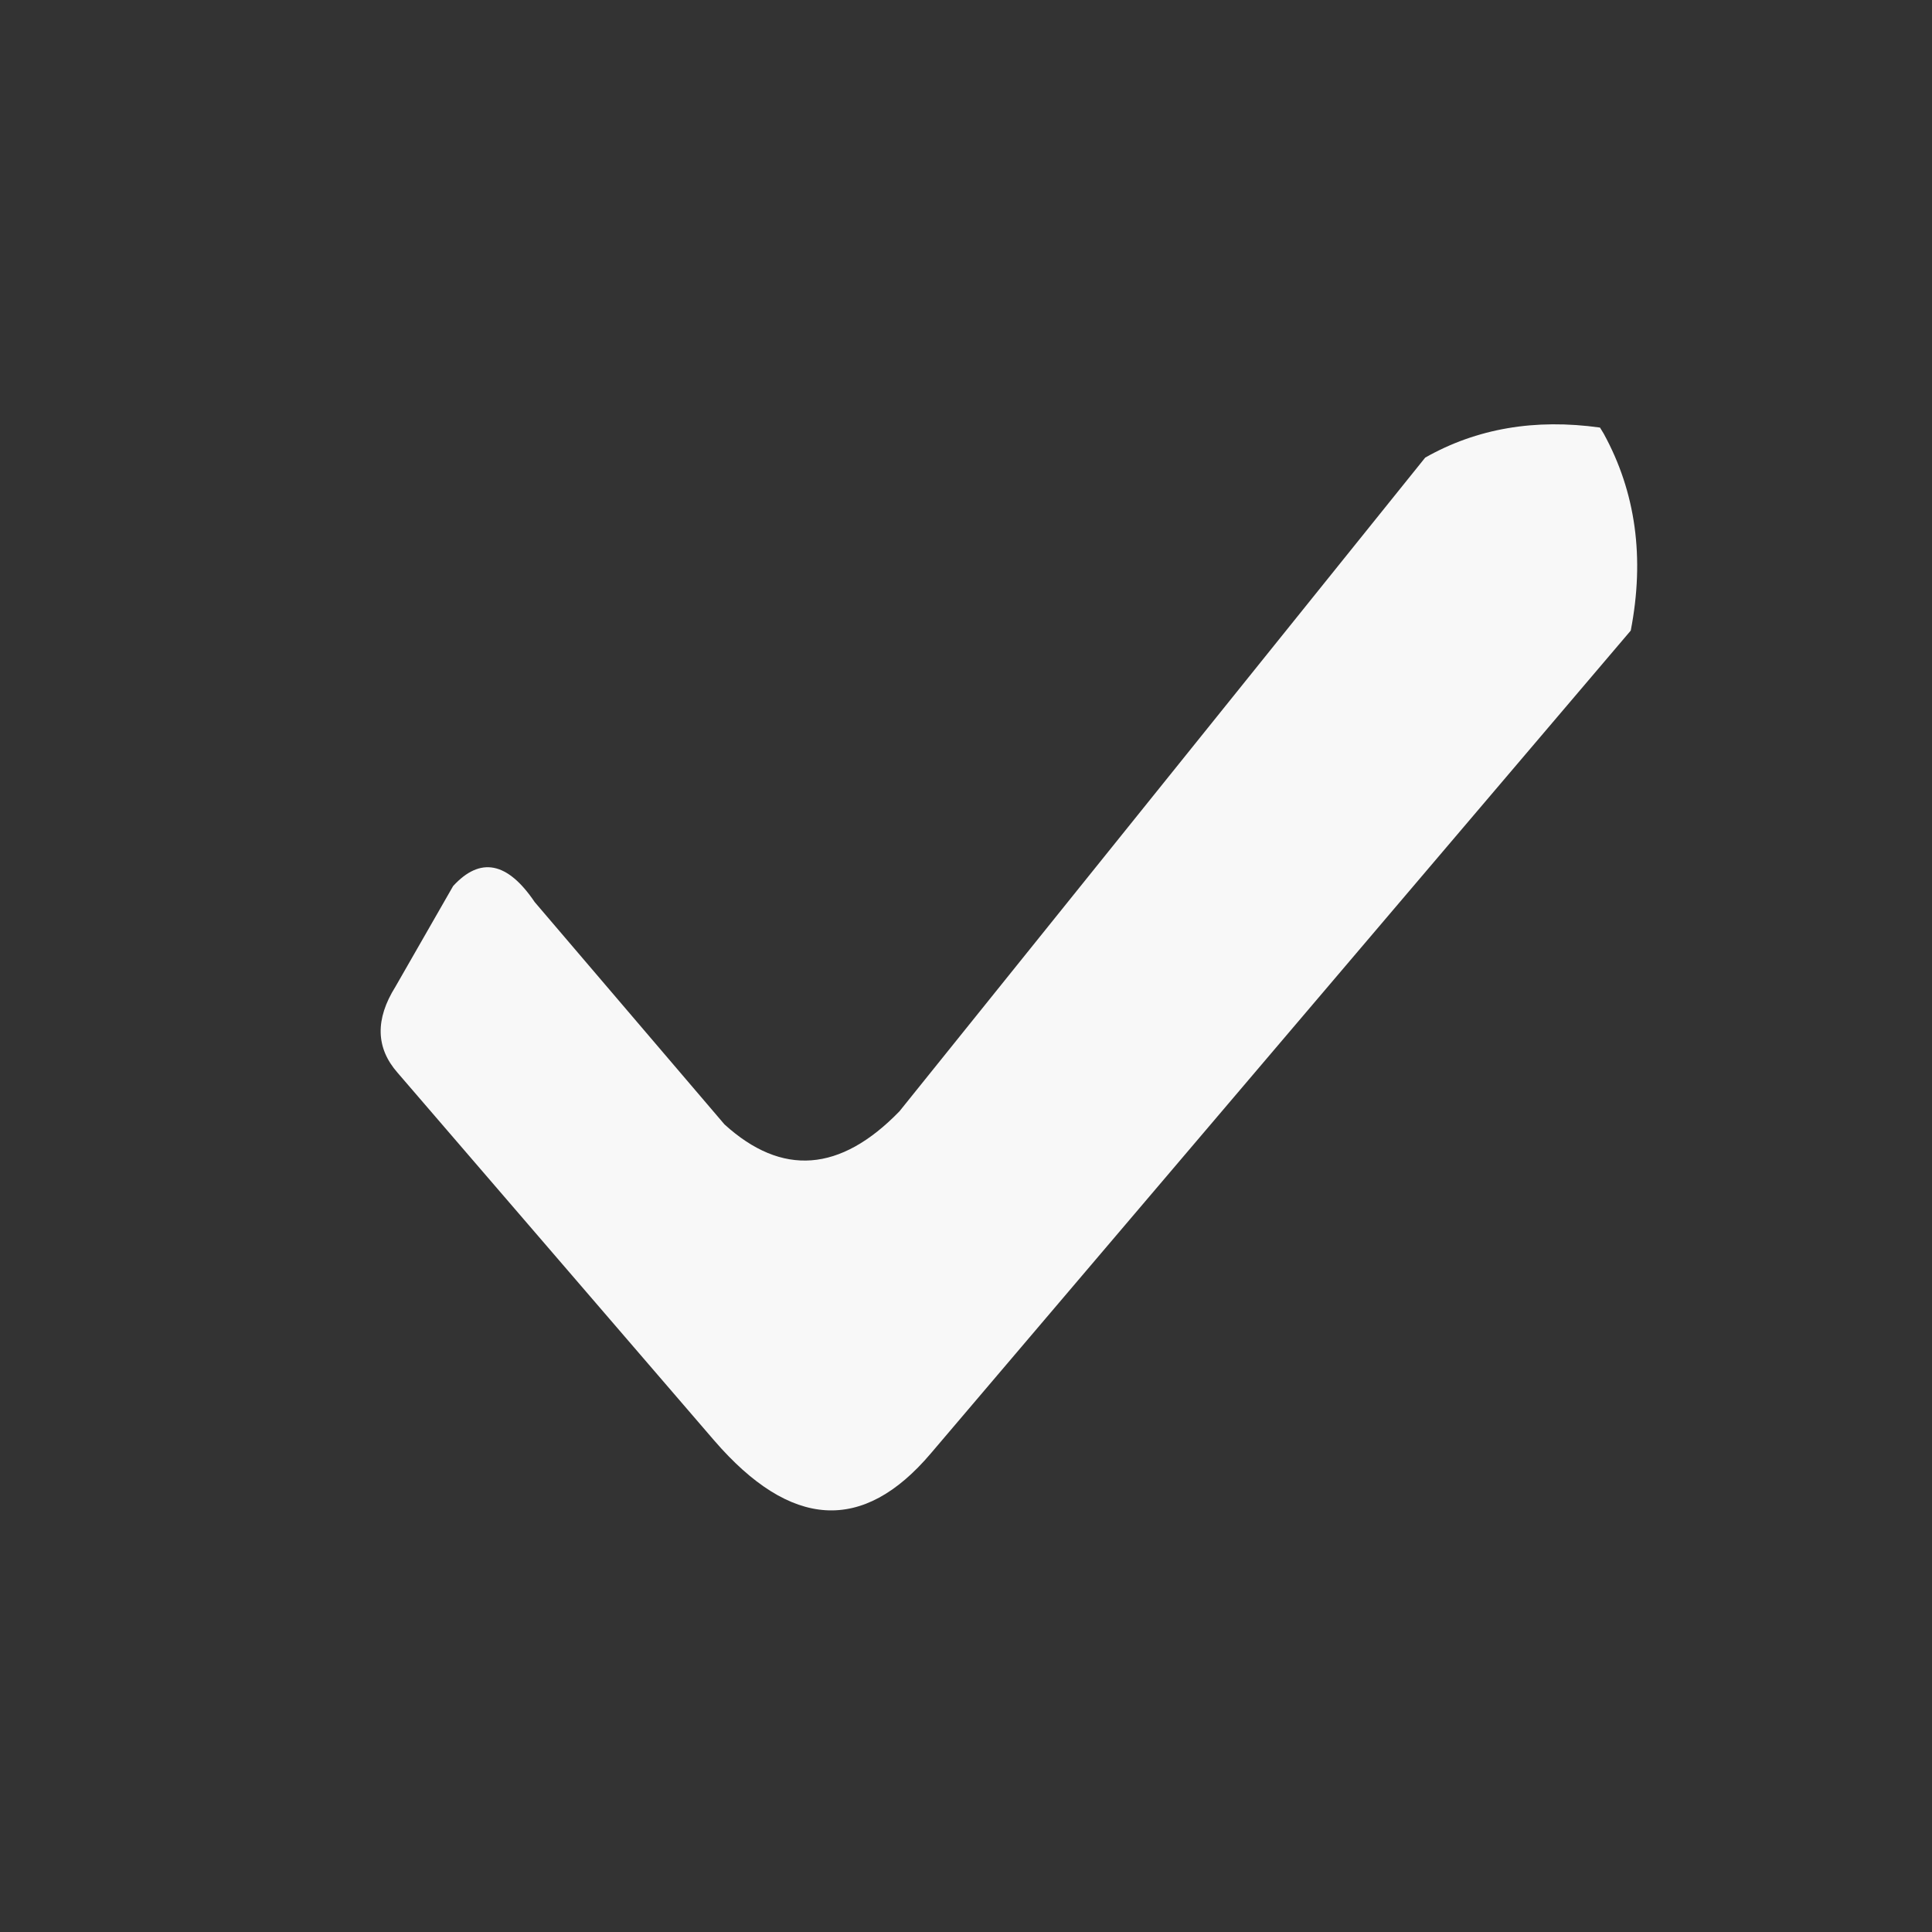 <svg xmlns="http://www.w3.org/2000/svg" viewBox="0 0 13 13">
	<rect x="0" y="0" width="13" height="13" fill="#333333" stroke="none"/>
	<path d="m2.675 7.218 2.13 2.474q.773.896 1.458.088l4.71-5.537q.142-.734-.182-1.325l-.025-.041q-.657-.092-1.176.202l-3.538 4.399q-.597.615-1.177.088l-1.277-1.496q-.275-.407-.549-.108l-.388.677q-.206.329.014.579z" fill="#f8f8f8"/>
</svg>
